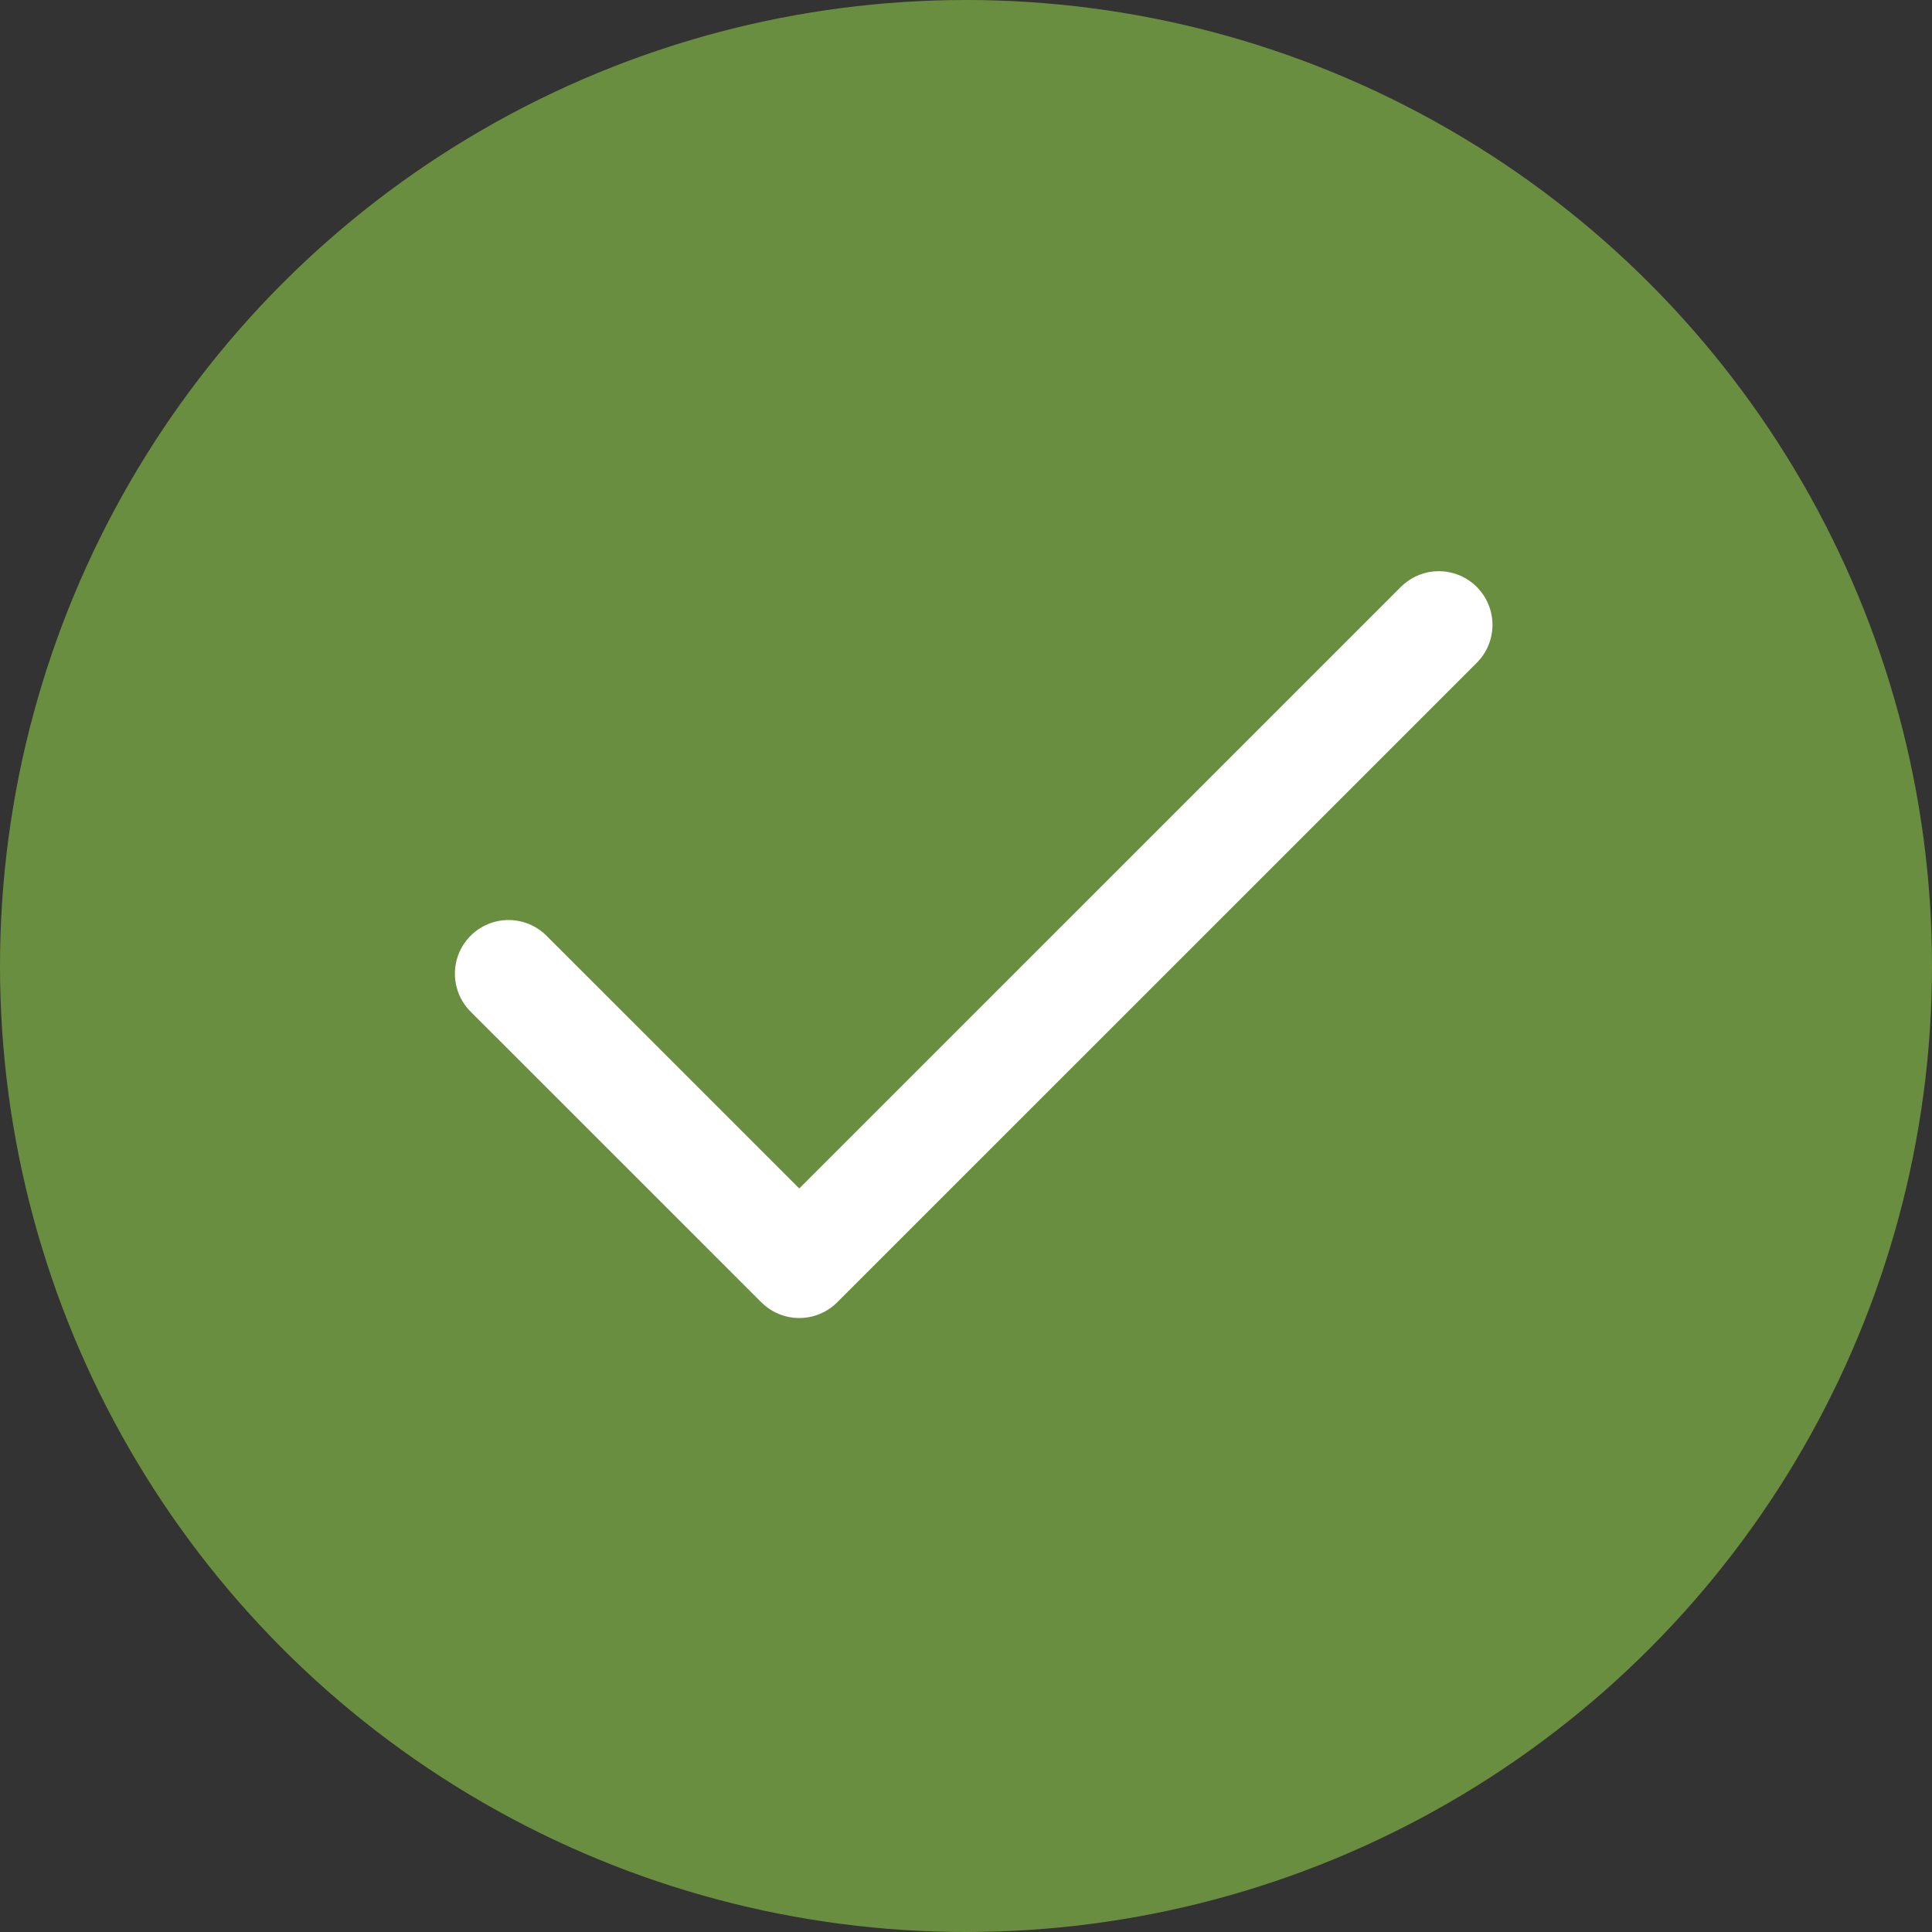<svg width="40" height="40" viewBox="0 0 40 40" fill="none" xmlns="http://www.w3.org/2000/svg">
<rect x="0" y="0" width="40" height="40" fill="#333333" stroke="none"/>
<circle cx="20" cy="20" r="20" fill="#6A8E3F"/>
<path d="M29.789 12.937L16.548 26.177L10.529 20.159" stroke="white" stroke-width="2.222" stroke-linecap="round" stroke-linejoin="round"/>
</svg>
